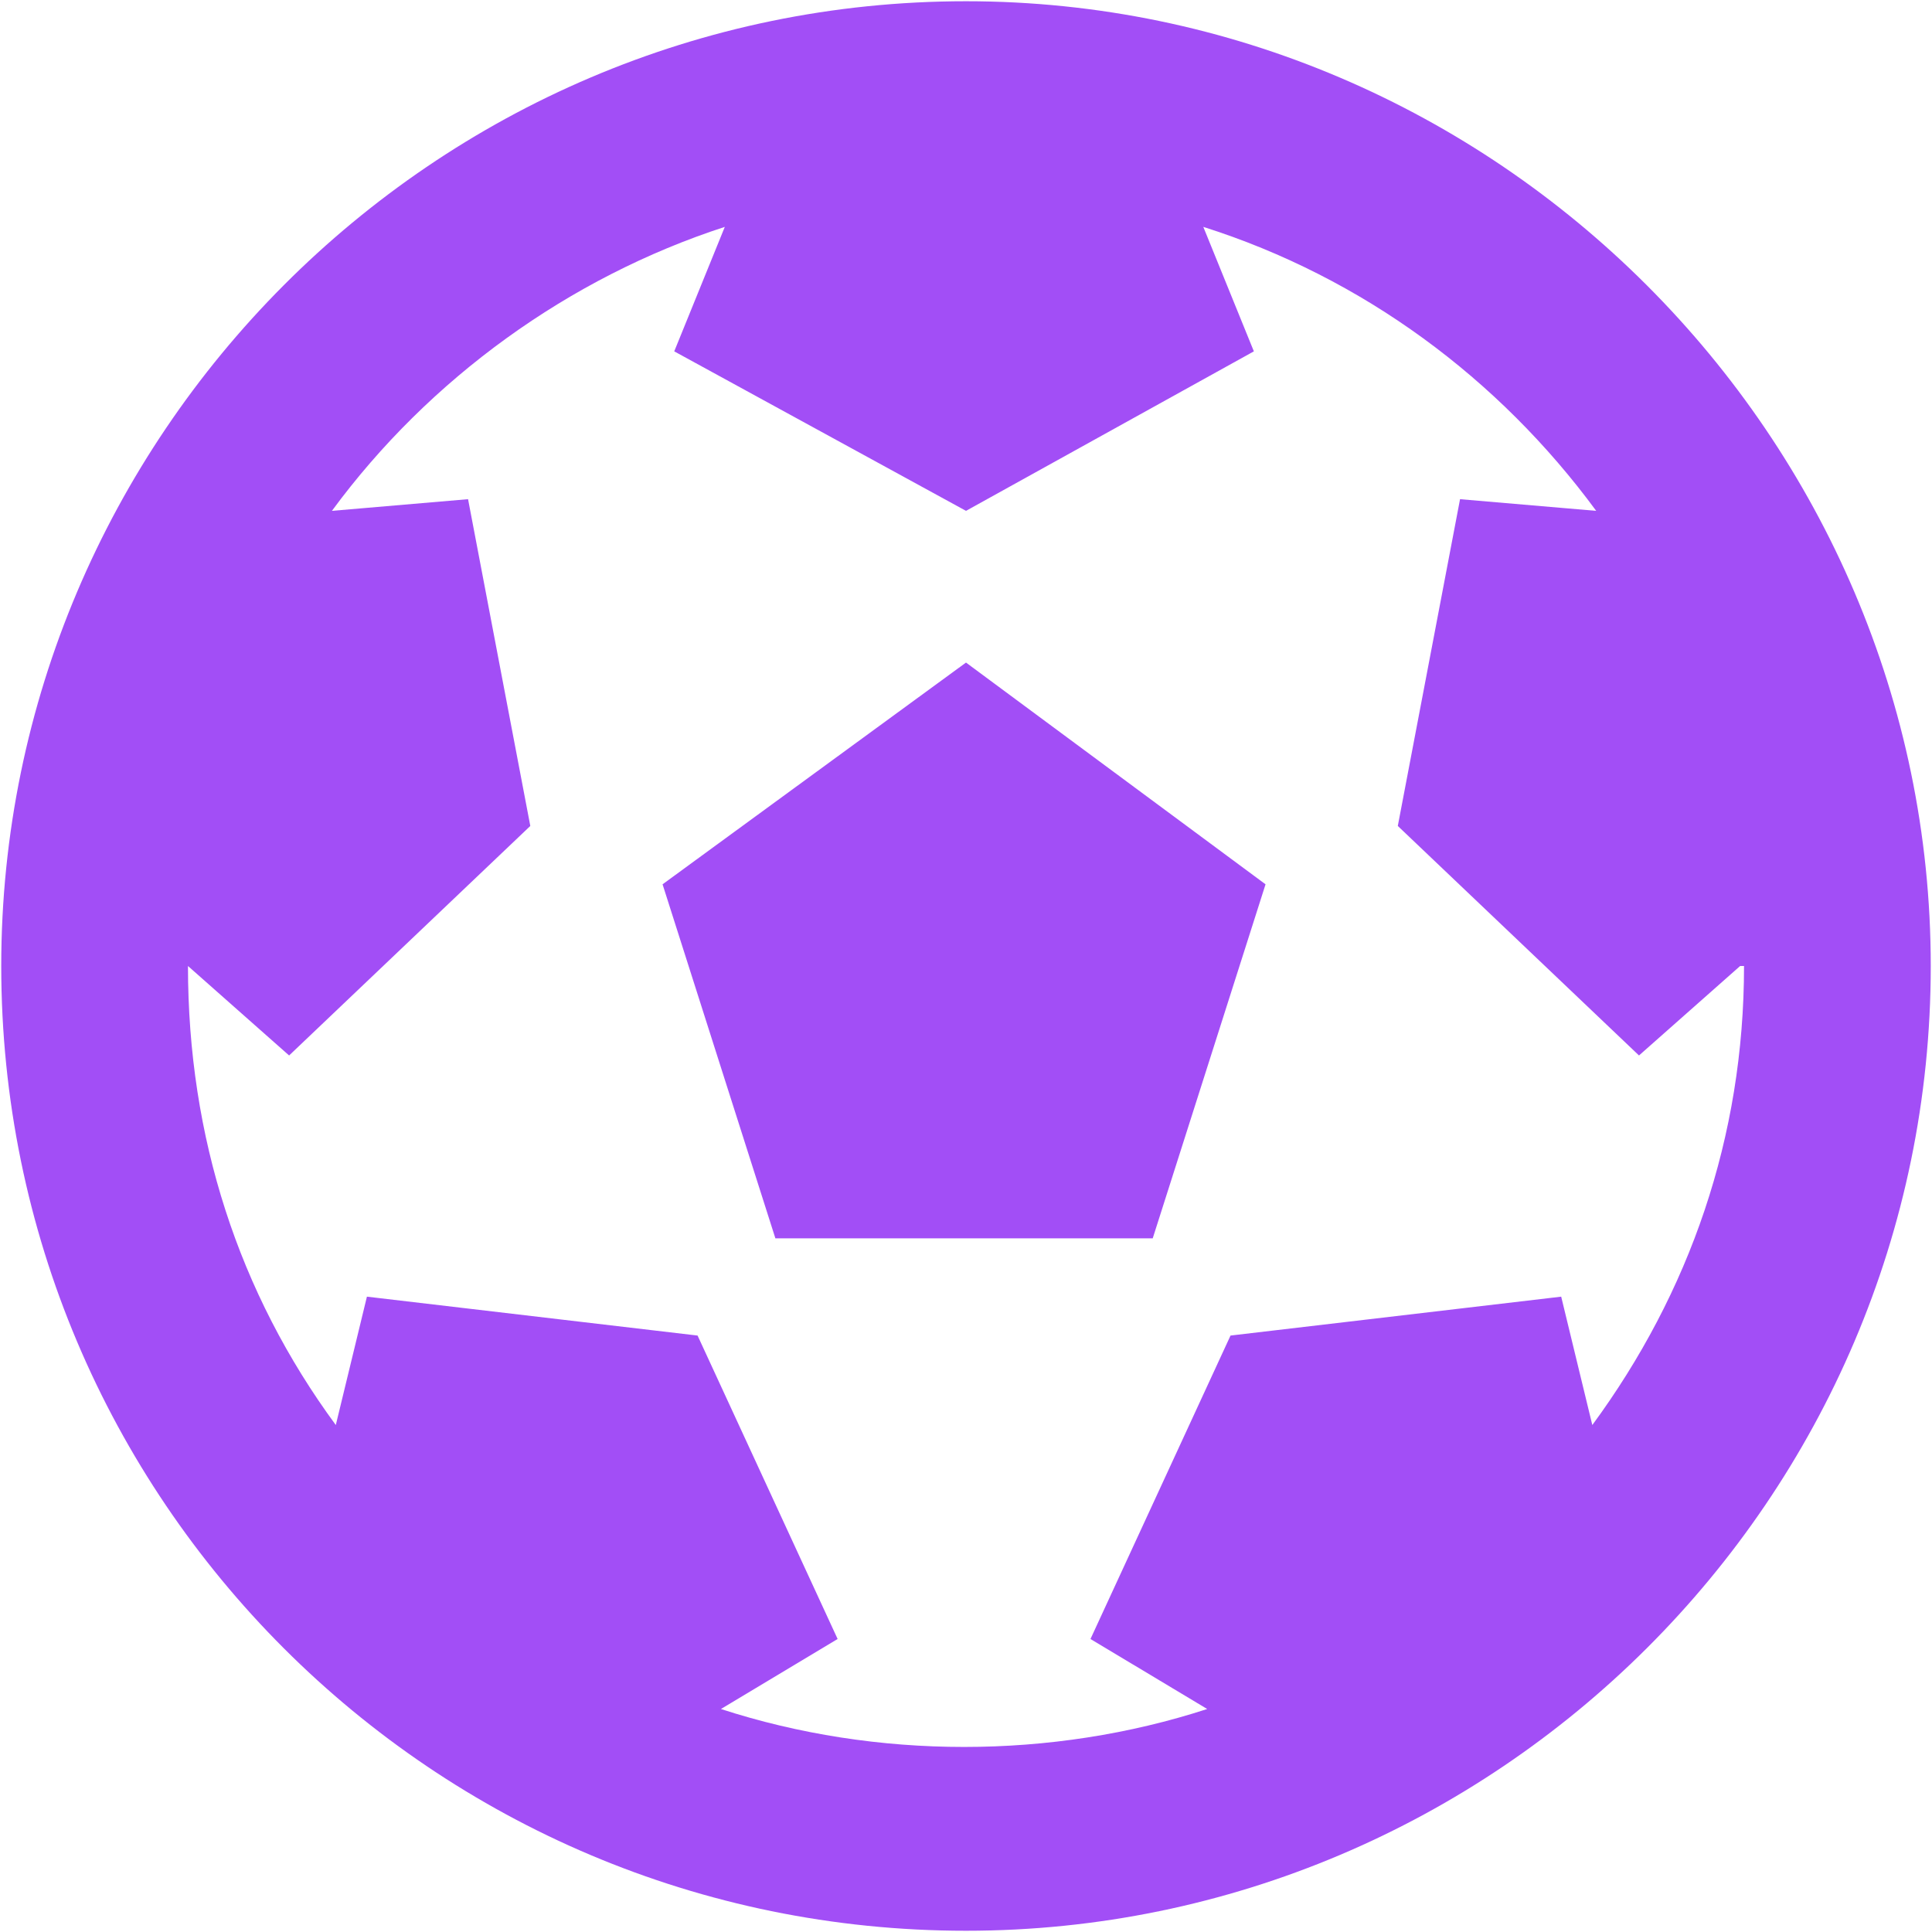 <svg width="194" height="194" viewBox="0 0 194 194" fill="none" xmlns="http://www.w3.org/2000/svg">
<path d="M193.875 97C193.875 43.875 150.125 0.125 97 0.125C43.484 0.125 0.125 43.875 0.125 97C0.125 150.516 43.484 193.875 97 193.875C150.125 193.875 193.875 150.516 193.875 97ZM175.125 97C175.125 114.188 169.656 129.812 159.891 143.094L156.766 130.203L123.562 134.109L109.5 164.578L121.219 171.609C105.594 176.688 88.016 176.688 72.391 171.609L84.109 164.578L70.047 134.109L36.844 130.203L33.719 143.094C23.953 129.812 18.875 114.188 18.875 97L29.031 105.984L53.25 82.938L47 50.125L33.328 51.297C43.094 38.016 57.156 27.859 72.781 22.781L67.703 35.281L97 51.297L125.906 35.281L120.828 22.781C136.844 27.859 150.516 38.016 160.281 51.297L146.609 50.125L140.359 82.938L164.578 105.984L174.734 97H175.125ZM77.859 124.344H115.75L127.078 88.797L97 66.531L66.531 88.797L77.859 124.344Z" fill="#A24EF6"/>
</svg>
